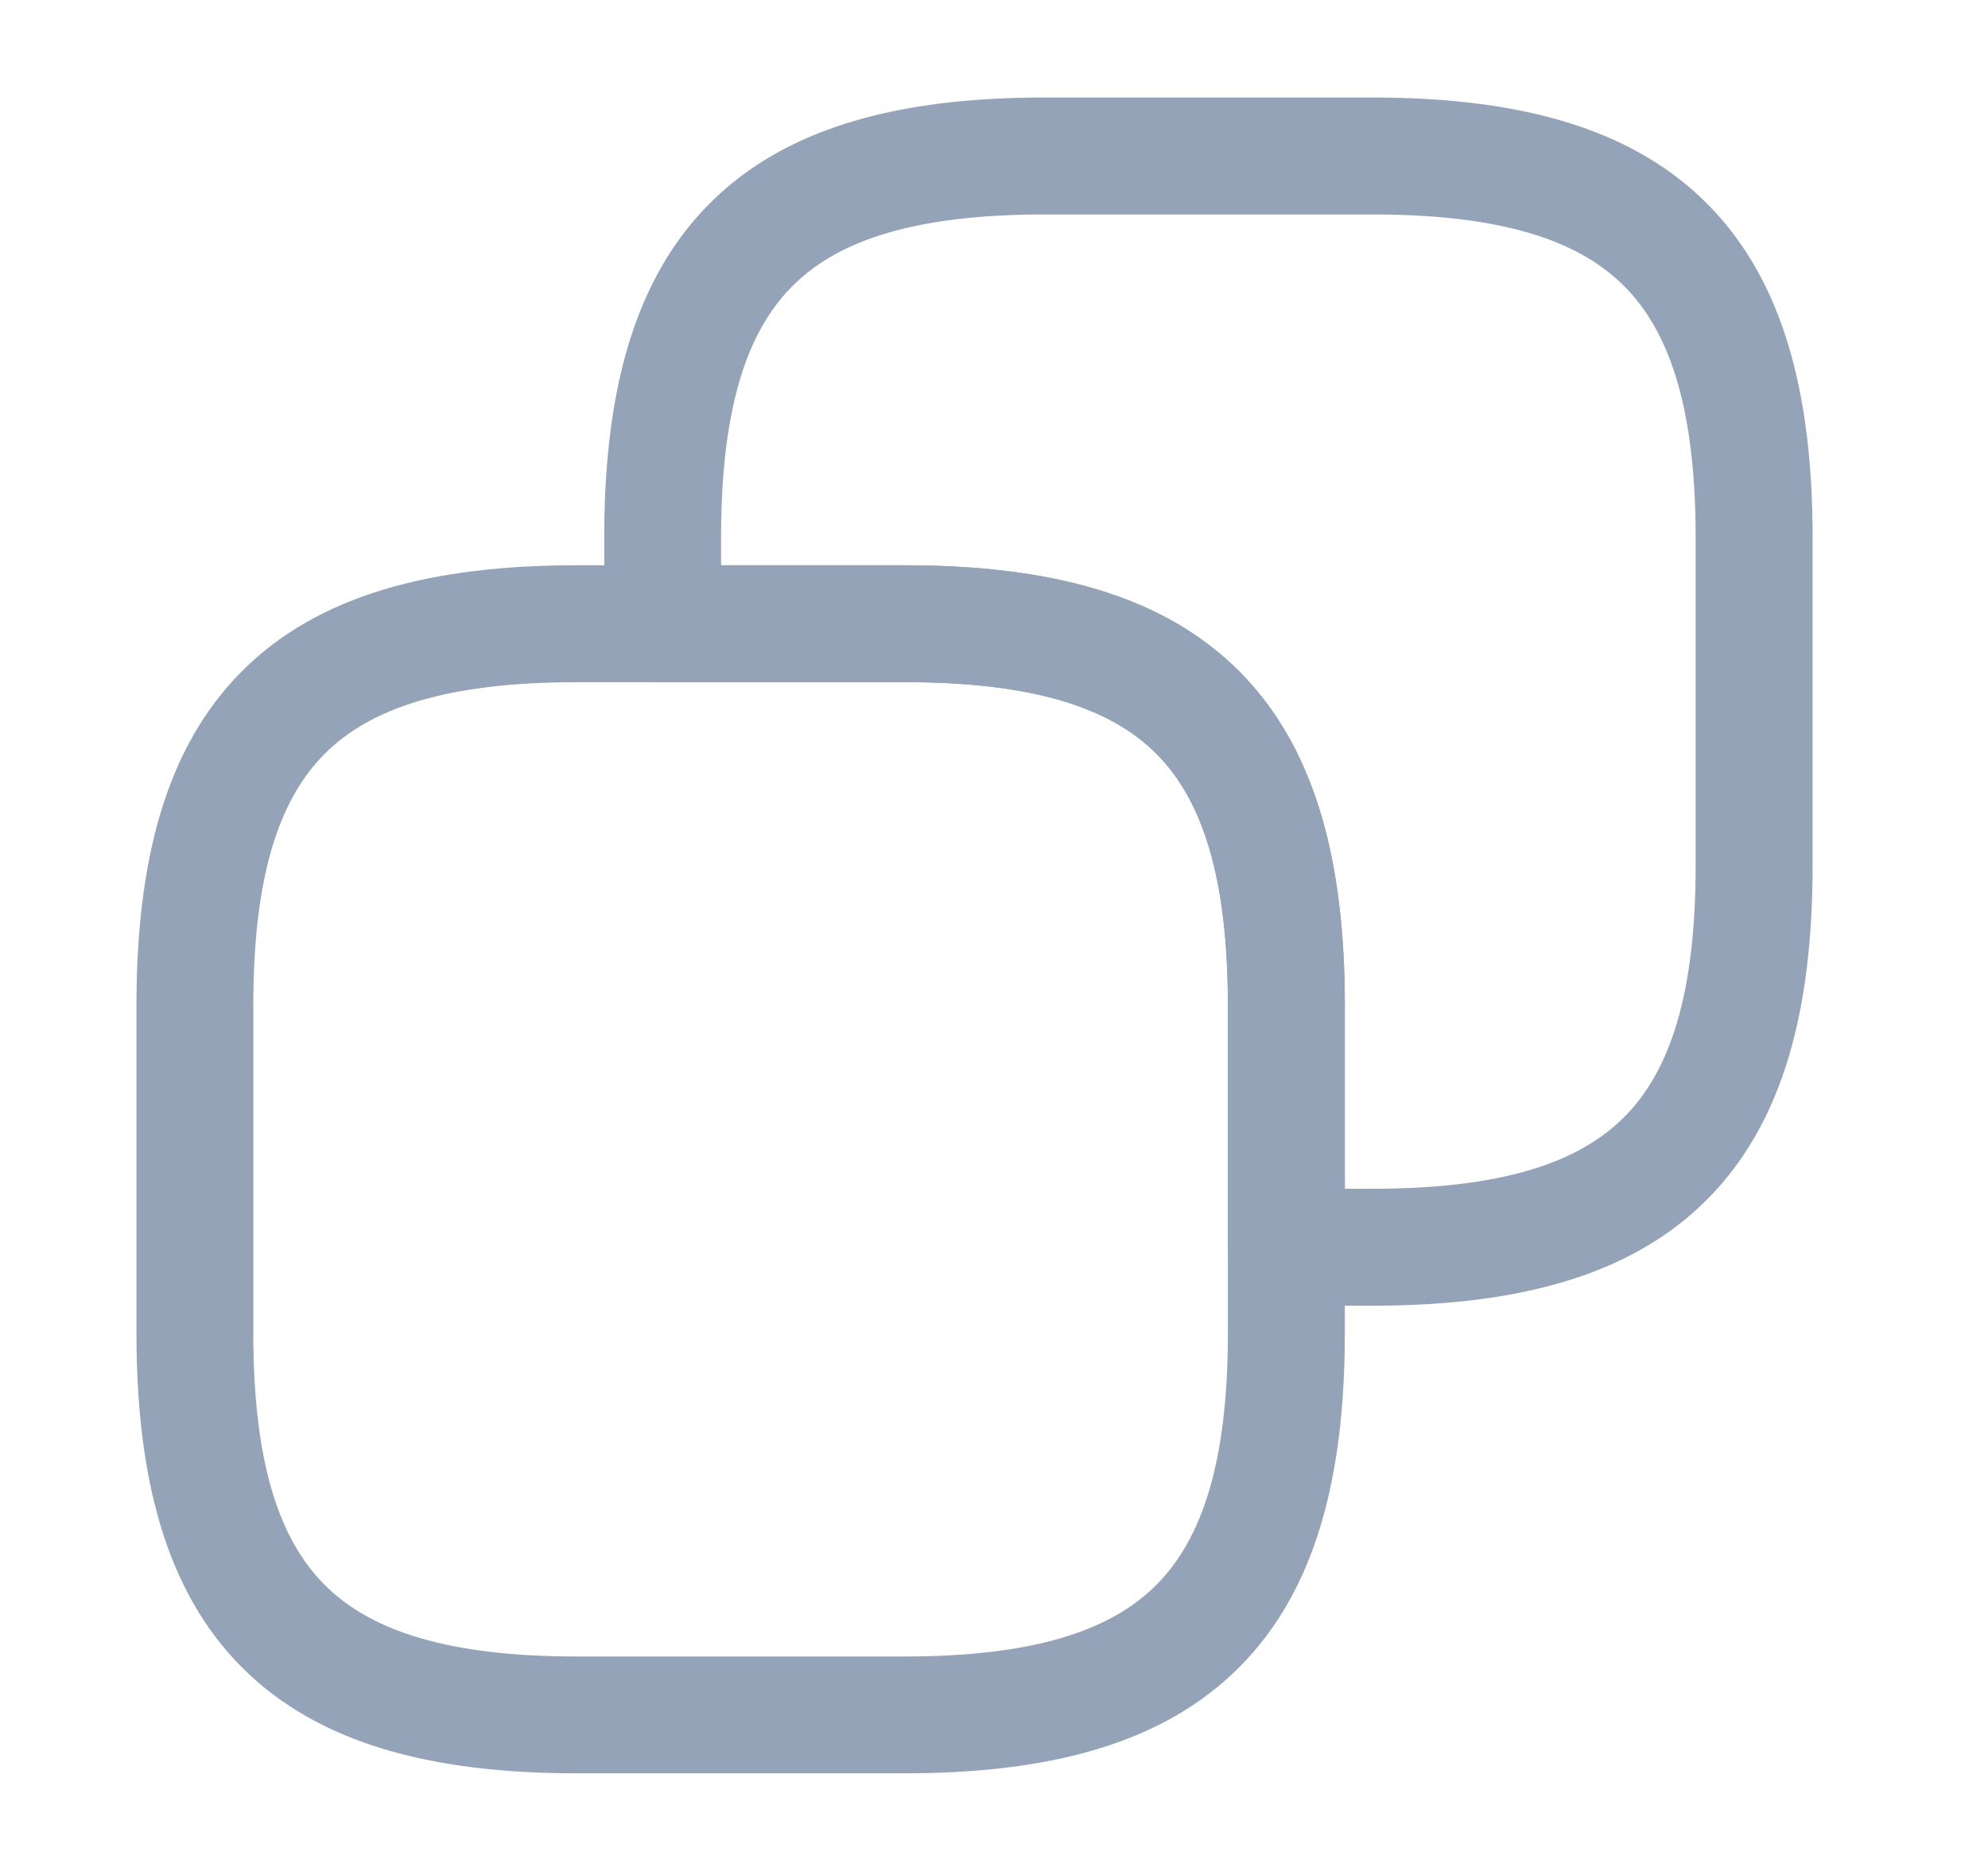 <?xml version="1.0" encoding="UTF-8" standalone="no"?>
<svg
   width="17"
   height="16"
   viewBox="0 0 17 16"
   fill="none"
   version="1.1"
   id="svg2"
   sodipodi:docname="copy.svg"
   inkscape:version="1.3.2 (091e20e, 2023-11-25, custom)"
   xmlns:inkscape="http://www.inkscape.org/namespaces/inkscape"
   xmlns:sodipodi="http://sodipodi.sourceforge.net/DTD/sodipodi-0.dtd"
   xmlns="http://www.w3.org/2000/svg"
   xmlns:svg="http://www.w3.org/2000/svg">
  <defs
     id="defs2" />
  <sodipodi:namedview
     id="namedview2"
     pagecolor="#ffffff"
     bordercolor="#cccccc"
     borderopacity="1"
     inkscape:showpageshadow="0"
     inkscape:pageopacity="1"
     inkscape:pagecheckerboard="0"
     inkscape:deskcolor="#d1d1d1"
     inkscape:zoom="73.8125"
     inkscape:cx="8.5012701"
     inkscape:cy="8"
     inkscape:window-width="3440"
     inkscape:window-height="1377"
     inkscape:window-x="-8"
     inkscape:window-y="-8"
     inkscape:window-maximized="1"
     inkscape:current-layer="svg2" />
  <path
     style="color:#000000;fill:#94a3b8;stroke-linecap:round;stroke-linejoin:round;-inkscape-stroke:none"
     d="m 4.934,4.834 c -1.233,0 -2.207,0.248 -2.863,0.904 -0.656,0.656 -0.904,1.628 -0.904,2.861 v 2.801 c 0,1.233 0.248,2.205 0.904,2.861 0.656,0.656 1.63,0.904 2.863,0.904 h 2.799 c 1.233,0 2.205,-0.248 2.861,-0.904 C 11.25,13.606 11.5,12.634 11.5,11.4 V 8.6 C 11.5,7.366 11.25,6.394 10.594,5.738 9.938,5.082 8.966,4.834 7.732,4.834 Z m 0,1 h 2.799 c 1.1,0 1.76,0.217 2.154,0.611 C 10.281,6.839 10.5,7.5 10.5,8.6 v 2.801 c 0,1.1 -0.219,1.76 -0.613,2.154 -0.394,0.394 -1.054,0.611 -2.154,0.611 H 4.934 c -1.1,0 -1.762,-0.217 -2.156,-0.611 C 2.383,13.161 2.166,12.5 2.166,11.4 V 8.6 c 0,-1.1 0.217,-1.76 0.611,-2.154 C 3.171,6.051 3.834,5.834 4.934,5.834 Z"
     id="path1" />
  <path
     style="color:#000000;fill:#94a3b8;stroke-linecap:round;stroke-linejoin:round;-inkscape-stroke:none"
     d="m 8.934,0.834 c -1.233,0 -2.207,0.248 -2.863,0.904 -0.656,0.656 -0.904,1.628 -0.904,2.861 v 0.734 a 0.5,0.5 0 0 0 0.5,0.5 h 2.066 c 1.1,0 1.76,0.217 2.154,0.611 C 10.281,6.839 10.5,7.5 10.5,8.6 v 2.066 a 0.5,0.5 0 0 0 0.5,0.5 h 0.732 c 1.233,0 2.205,-0.248 2.861,-0.904 C 15.25,9.606 15.5,8.634 15.5,7.4 V 4.6 C 15.5,3.366 15.25,2.394 14.594,1.738 13.938,1.082 12.966,0.834 11.732,0.834 Z m 0,1 h 2.799 c 1.1,0 1.76,0.217 2.154,0.611 C 14.281,2.839 14.5,3.5 14.5,4.6 v 2.801 c 0,1.1 -0.219,1.76 -0.613,2.154 -0.394,0.394 -1.054,0.611 -2.154,0.611 H 11.5 V 8.6 C 11.5,7.366 11.25,6.394 10.594,5.738 9.938,5.082 8.966,4.834 7.732,4.834 H 6.166 v -0.234 c 0,-1.1 0.217,-1.76 0.611,-2.154 C 7.171,2.051 7.834,1.834 8.934,1.834 Z"
     id="path2" />
</svg>
